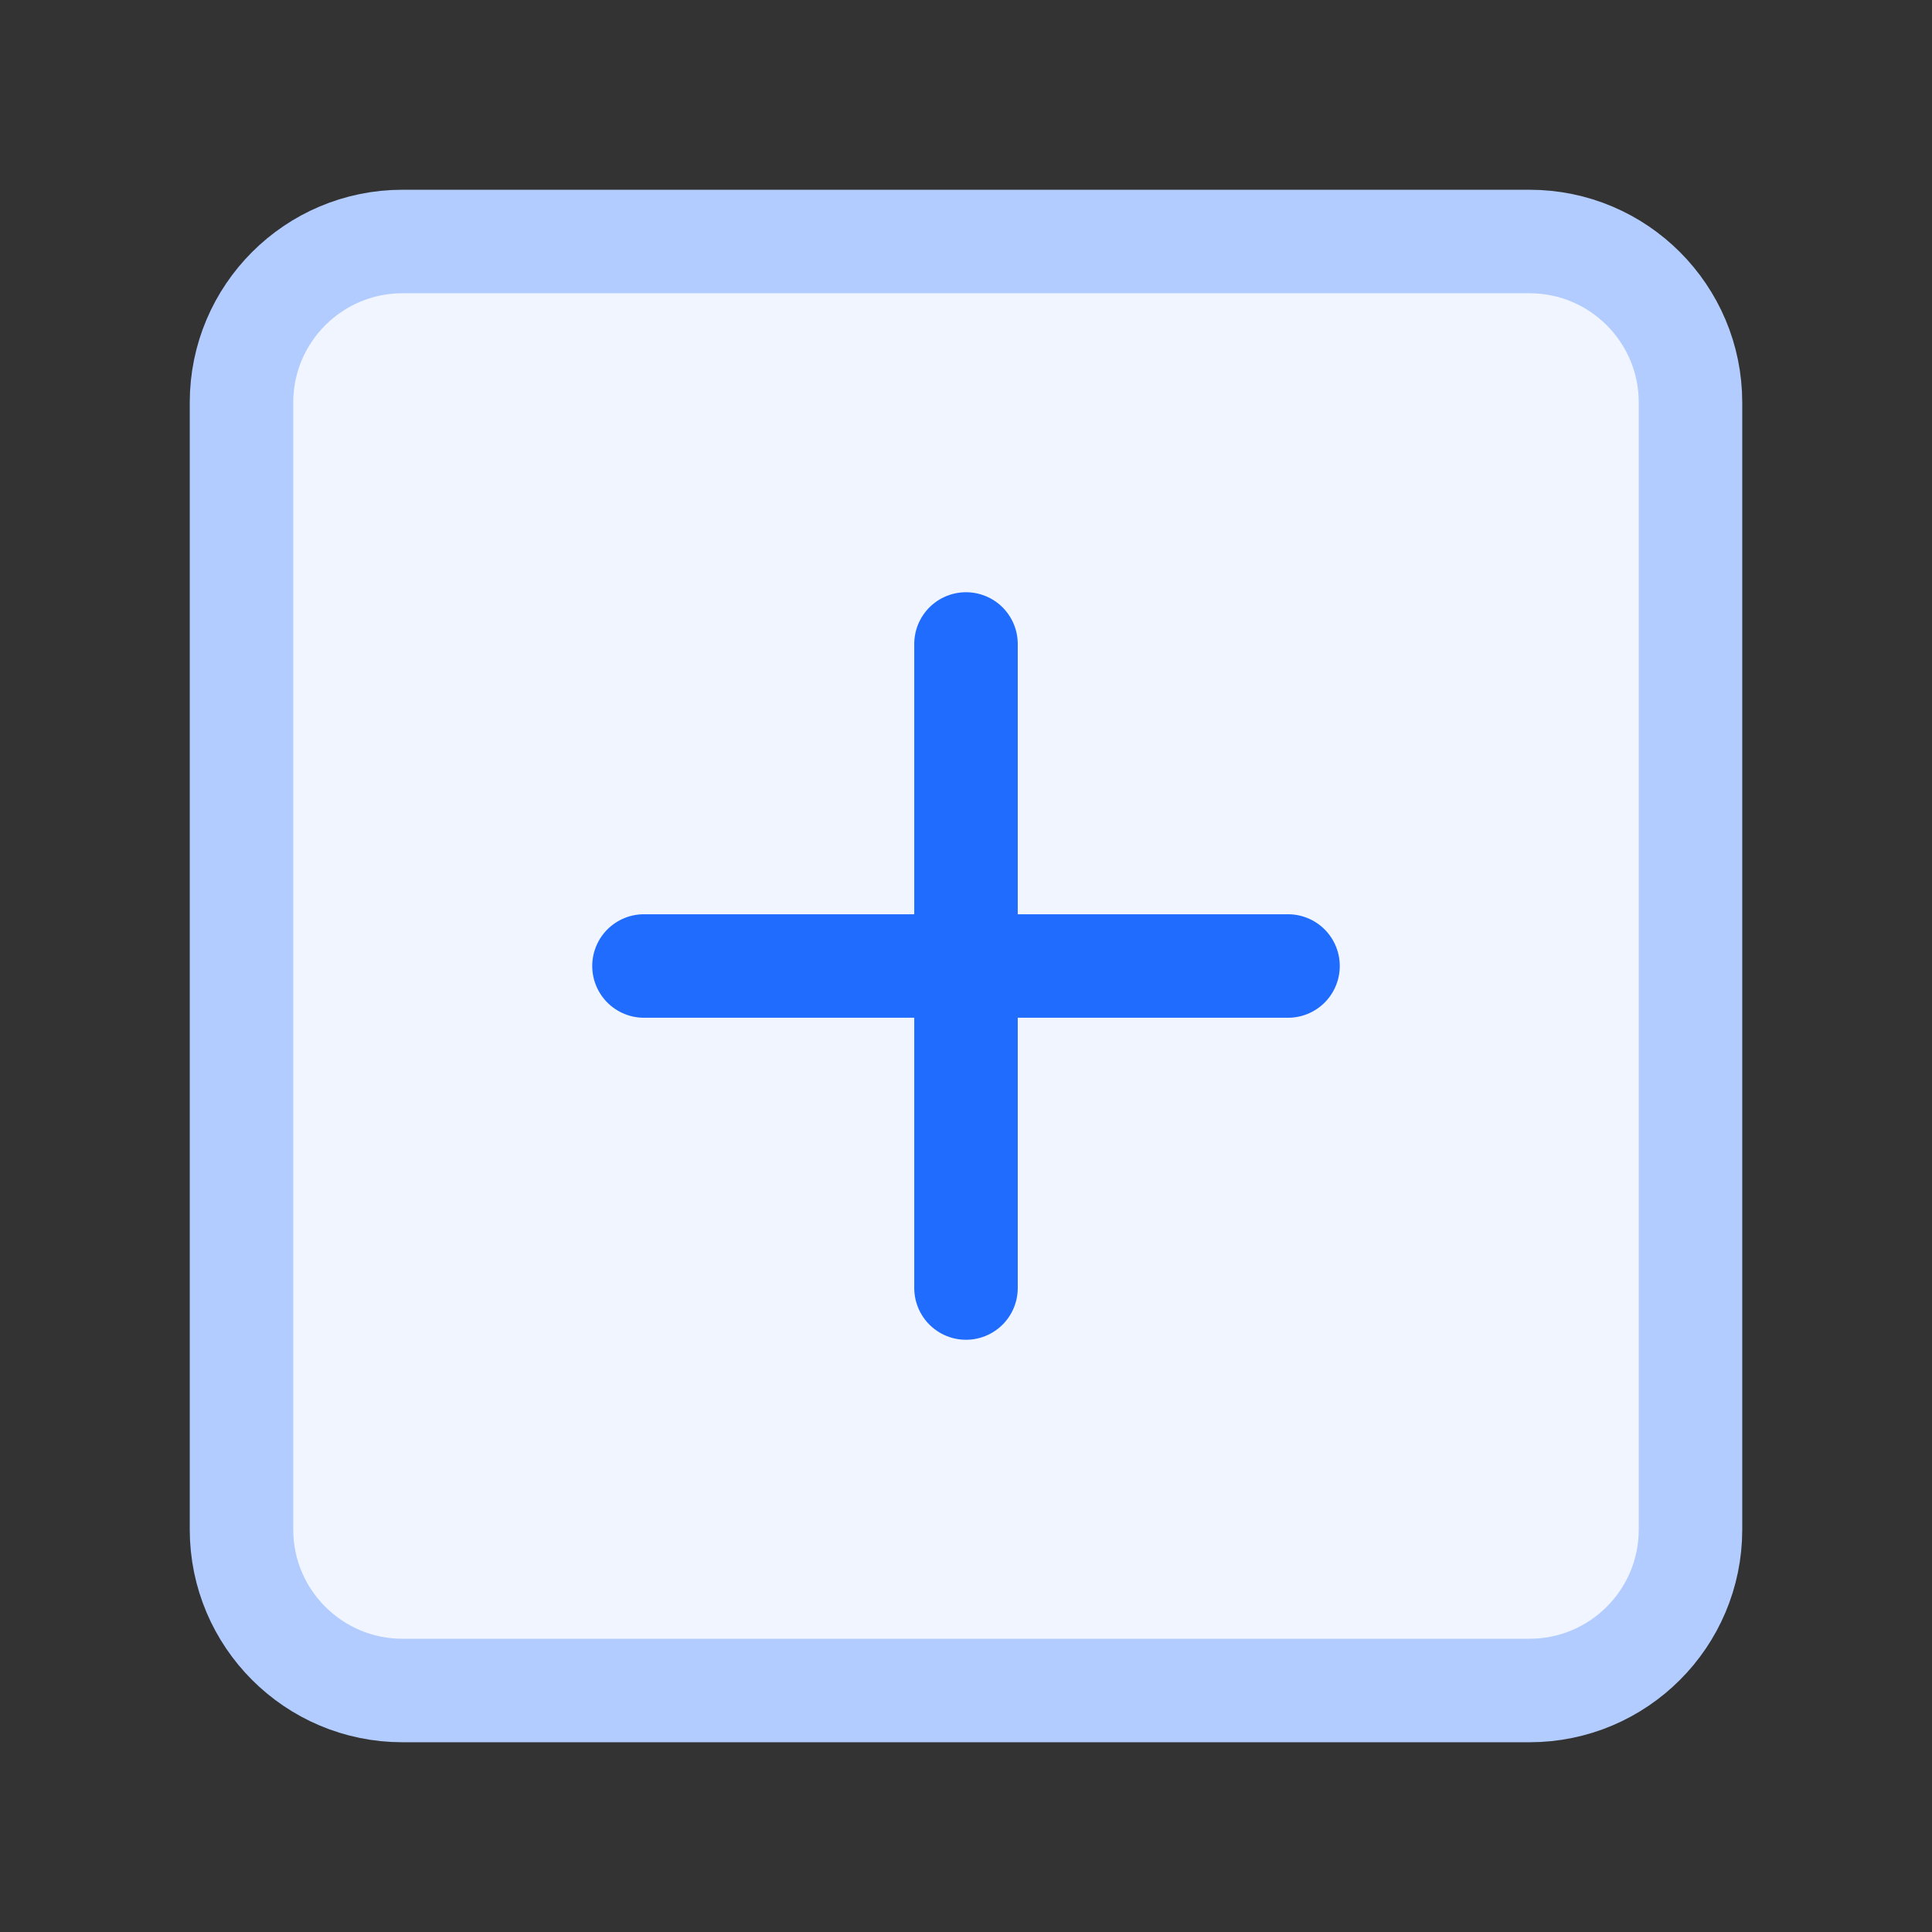<svg width="28" height="28" viewBox="0 0 28 28" fill="none" xmlns="http://www.w3.org/2000/svg">
<rect x="0" y="0" width="28" height="28" fill="#333333" stroke="none"/>
<path d="M22.167 3.5H5.833C4.545 3.5 3.5 4.545 3.5 5.833V22.167C3.5 23.455 4.545 24.5 5.833 24.5H22.167C23.455 24.5 24.5 23.455 24.5 22.167V5.833C24.5 4.545 23.455 3.5 22.167 3.5Z" fill="#F0F5FF" stroke="#B2CCFF" stroke-width="1.5" stroke-linecap="round" stroke-linejoin="round"/>
<path d="M14 9.333V18.667" stroke="#206CFF" stroke-width="1.5" stroke-linecap="round" stroke-linejoin="round"/>
<path d="M9.333 14H18.667" stroke="#206CFF" stroke-width="1.5" stroke-linecap="round" stroke-linejoin="round"/>
</svg>
